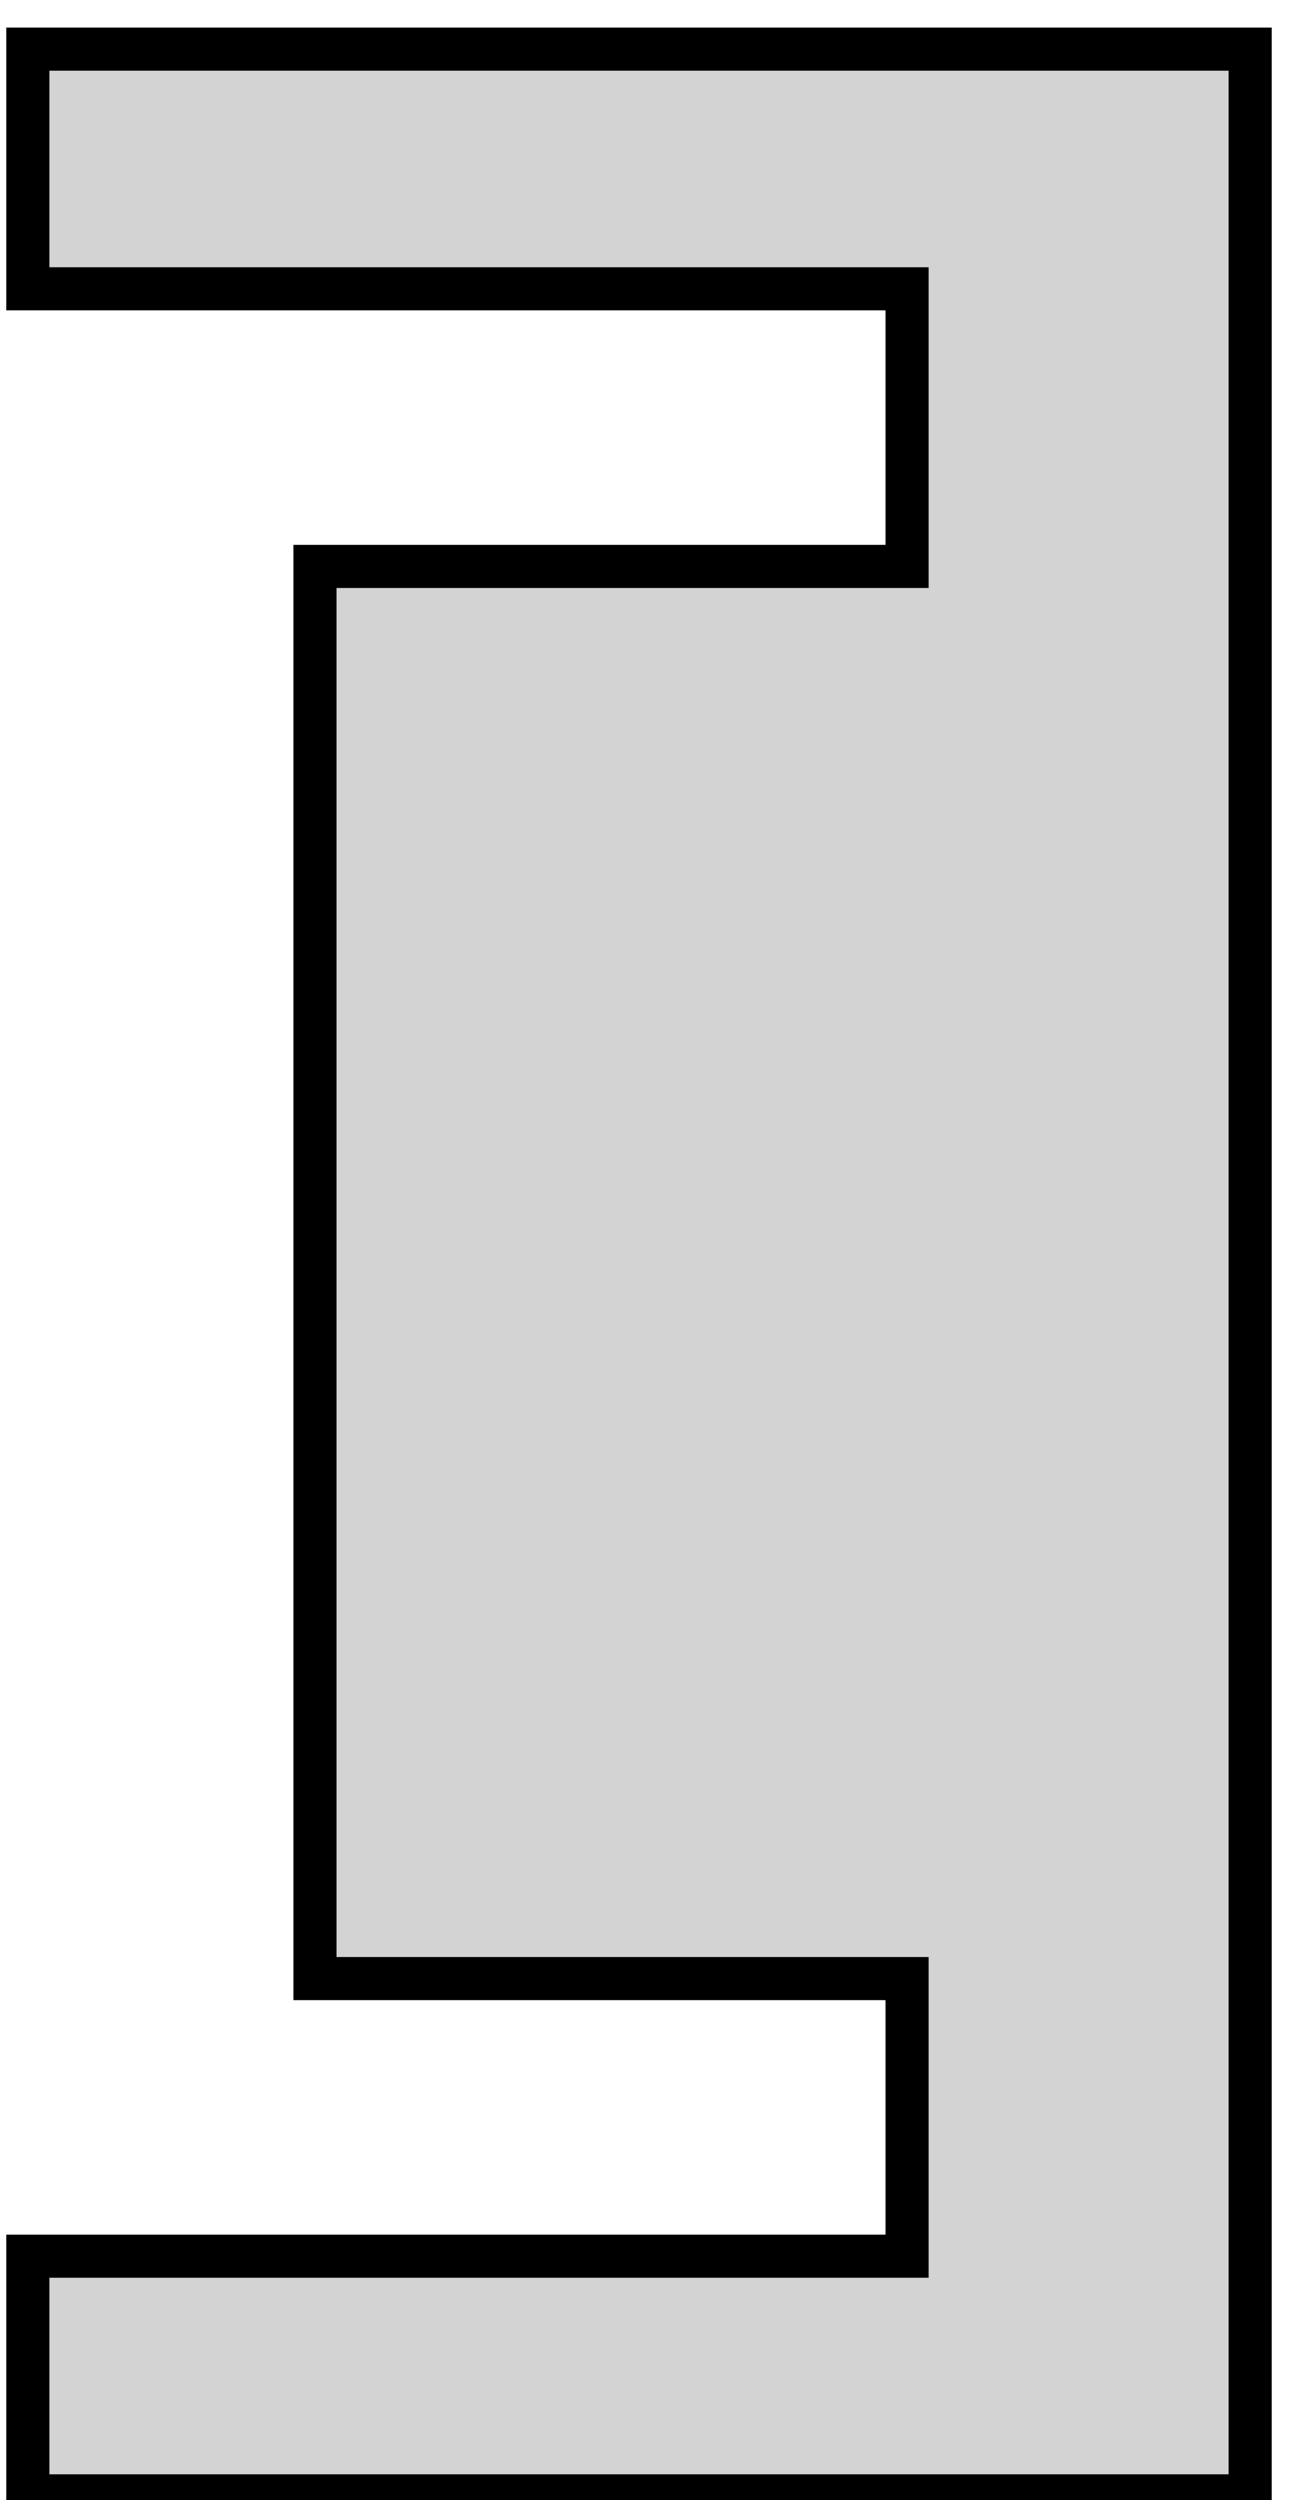 <?xml version="1.0" standalone="no"?>
<!DOCTYPE svg PUBLIC "-//W3C//DTD SVG 1.1//EN" "http://www.w3.org/Graphics/SVG/1.1/DTD/svg11.dtd">
<svg width="15mm" height="29mm" viewBox="125 -213 15 29" xmlns="http://www.w3.org/2000/svg" version="1.1">
<title>OpenSCAD Model</title>
<path d="
M 139.503,-212.43 L 125.323,-212.43 L 125.323,-209.65 L 135.523,-209.65 L 135.523,-206.43 L 128.654,-206.43
 L 128.654,-190.05 L 135.523,-190.05 L 135.523,-186.83 L 125.323,-186.83 L 125.323,-184.05 L 139.503,-184.05
 z
" stroke="black" fill="lightgray" stroke-width="0.5"/>
</svg>
